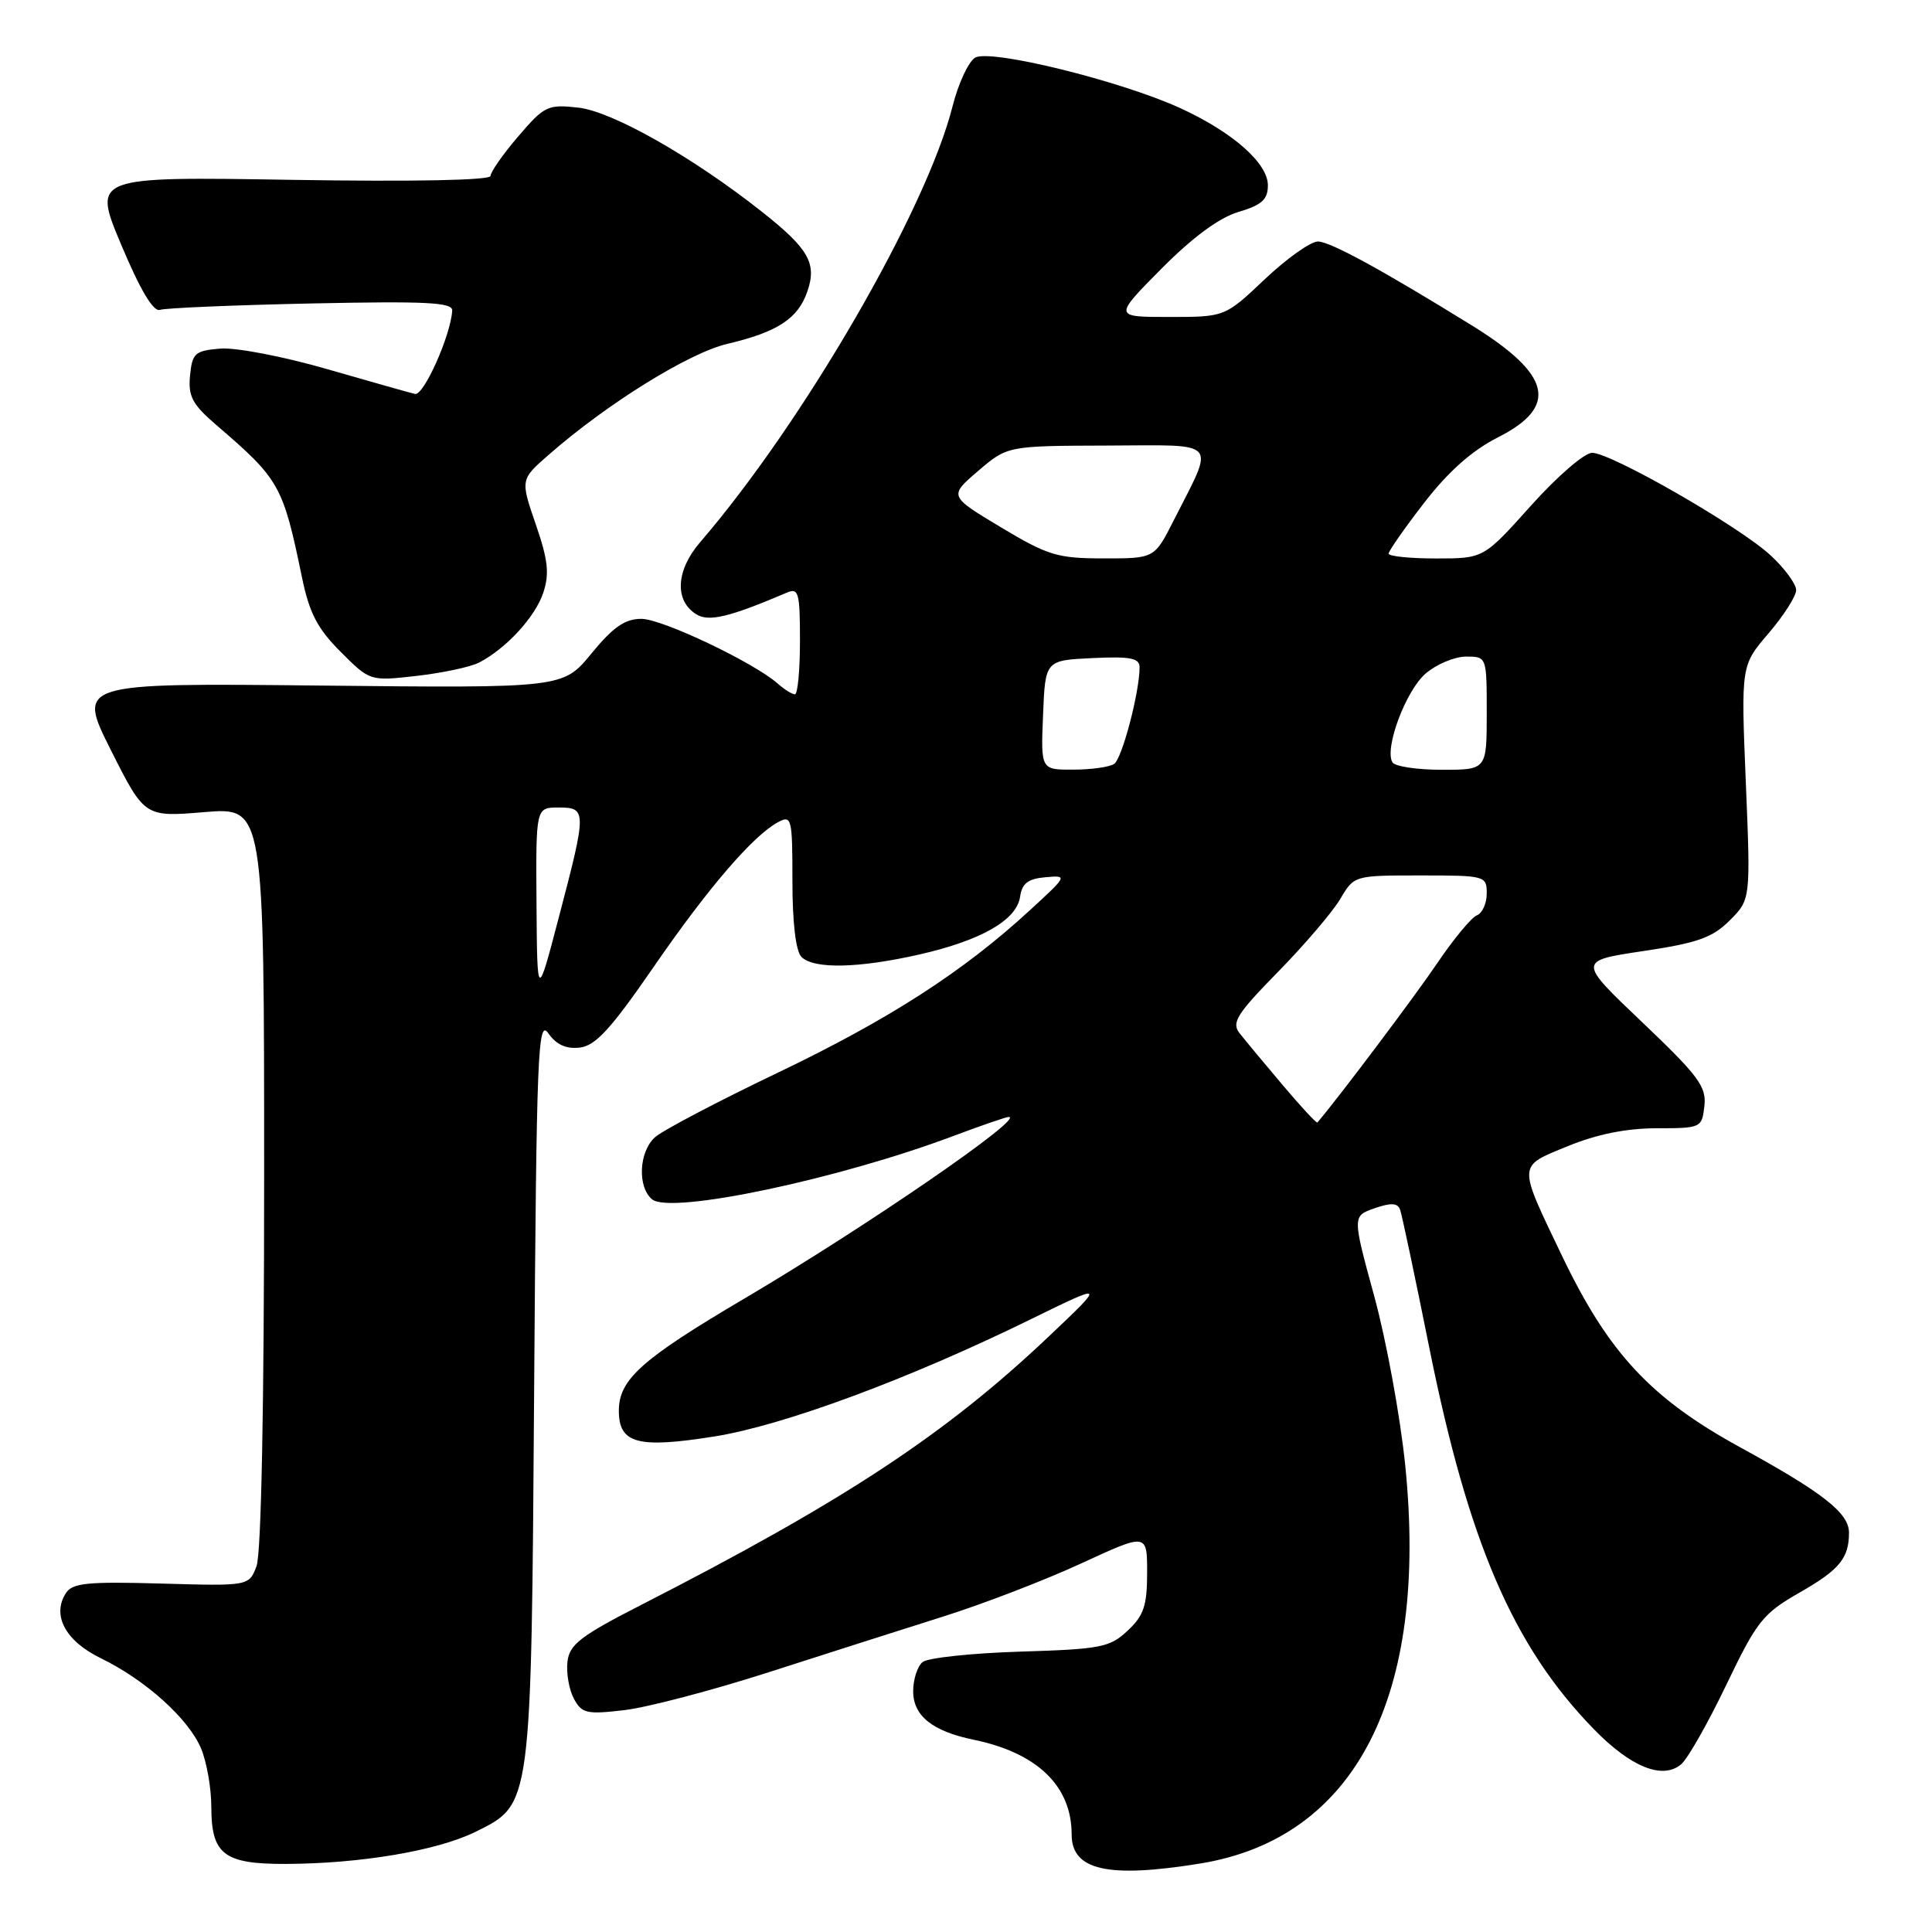 <?xml version="1.0" encoding="UTF-8" standalone="no"?>
<!DOCTYPE svg PUBLIC "-//W3C//DTD SVG 1.1//EN" "http://www.w3.org/Graphics/SVG/1.1/DTD/svg11.dtd" >
<svg xmlns="http://www.w3.org/2000/svg" xmlns:xlink="http://www.w3.org/1999/xlink" version="1.1" viewBox="0 0 256 256">
 <g >
 <path fill="currentColor"
d=" M 159.00 246.93 C 179.60 243.61 189.31 224.76 186.20 194.17 C 185.55 187.75 183.71 177.69 182.11 171.81 C 179.19 161.13 179.19 161.13 182.14 160.10 C 184.33 159.34 185.20 159.39 185.52 160.29 C 185.76 160.95 187.50 169.17 189.38 178.54 C 194.58 204.40 200.50 218.13 211.16 229.09 C 216.07 234.14 220.27 235.85 222.75 233.79 C 223.61 233.08 226.30 228.35 228.73 223.28 C 232.81 214.78 233.58 213.81 238.48 211.01 C 243.74 208.00 245.00 206.47 245.00 203.09 C 245.00 200.48 241.57 197.79 230.50 191.73 C 218.75 185.29 213.15 179.27 207.02 166.50 C 201.06 154.05 201.03 154.63 207.72 151.88 C 211.59 150.29 215.48 149.51 219.50 149.50 C 225.40 149.50 225.51 149.45 225.84 146.56 C 226.13 143.99 225.08 142.57 217.61 135.46 C 209.05 127.32 209.05 127.32 217.74 126.02 C 224.94 124.95 226.90 124.25 229.20 121.96 C 231.97 119.18 231.97 119.18 231.33 103.68 C 230.69 88.18 230.69 88.18 234.35 83.91 C 236.36 81.56 238.00 78.99 238.00 78.19 C 238.00 77.39 236.49 75.33 234.65 73.62 C 230.57 69.81 213.49 60.00 210.96 60.00 C 209.95 60.00 206.31 63.15 202.86 67.00 C 196.59 74.00 196.59 74.00 190.30 74.00 C 186.83 74.00 184.00 73.71 184.00 73.36 C 184.00 73.00 186.13 69.96 188.72 66.61 C 191.92 62.47 195.07 59.68 198.47 57.96 C 206.56 53.87 205.59 49.66 195.06 43.14 C 183.09 35.74 176.23 32.00 174.63 32.00 C 173.67 32.00 170.50 34.25 167.59 37.00 C 162.31 42.00 162.31 42.00 154.93 42.00 C 147.56 42.00 147.56 42.00 153.87 35.63 C 158.02 31.45 161.52 28.86 164.09 28.09 C 167.21 27.16 168.00 26.44 168.00 24.55 C 168.00 21.63 163.36 17.53 156.44 14.35 C 148.52 10.71 131.12 6.43 129.19 7.65 C 128.31 8.21 126.97 11.10 126.22 14.08 C 122.74 27.84 106.50 55.90 92.77 71.85 C 89.56 75.57 89.35 79.58 92.25 81.39 C 93.91 82.43 96.62 81.79 104.25 78.53 C 105.82 77.86 106.00 78.51 106.00 84.89 C 106.00 88.80 105.70 92.00 105.33 92.00 C 104.96 92.00 103.95 91.37 103.08 90.60 C 99.87 87.77 87.74 82.00 84.98 82.00 C 82.81 82.00 81.24 83.09 78.37 86.59 C 74.61 91.18 74.61 91.18 42.42 90.84 C 10.23 90.50 10.23 90.50 14.69 99.39 C 19.16 108.27 19.16 108.27 27.08 107.61 C 35.00 106.95 35.00 106.95 35.00 155.91 C 35.00 186.33 34.62 205.87 33.99 207.52 C 32.99 210.16 32.99 210.16 21.37 209.83 C 11.59 209.55 9.60 209.75 8.73 211.10 C 6.84 214.03 8.67 217.44 13.35 219.72 C 19.28 222.60 25.00 227.75 26.65 231.70 C 27.39 233.48 28.00 236.94 28.00 239.40 C 28.00 245.72 29.66 247.00 37.82 246.98 C 47.77 246.95 57.93 245.23 63.00 242.73 C 70.48 239.02 70.39 239.70 70.78 183.61 C 71.09 139.31 71.27 134.93 72.66 136.92 C 73.71 138.43 75.02 139.02 76.83 138.81 C 78.91 138.56 80.94 136.35 86.51 128.27 C 93.76 117.73 99.78 110.72 103.10 108.94 C 104.90 107.98 105.00 108.40 105.00 116.76 C 105.00 122.30 105.45 126.05 106.20 126.80 C 107.83 128.43 113.75 128.31 121.84 126.47 C 130.04 124.60 134.73 121.91 135.17 118.81 C 135.42 117.06 136.22 116.44 138.50 116.24 C 141.49 115.98 141.48 116.00 136.50 120.58 C 127.63 128.75 117.82 135.07 103.04 142.15 C 95.09 145.95 87.78 149.80 86.79 150.69 C 84.65 152.62 84.44 157.29 86.41 158.92 C 88.85 160.95 111.09 156.26 126.39 150.50 C 130.05 149.13 133.32 148.00 133.66 148.00 C 135.93 148.00 114.67 162.61 98.61 172.08 C 85.01 180.10 82.00 182.79 82.00 186.93 C 82.00 191.29 84.51 191.96 94.72 190.33 C 103.87 188.86 120.42 182.73 136.50 174.85 C 146.50 169.95 146.50 169.95 139.00 177.06 C 125.28 190.06 111.89 198.88 85.00 212.64 C 76.89 216.79 75.45 217.90 75.19 220.20 C 75.02 221.69 75.40 223.88 76.04 225.08 C 77.09 227.04 77.73 227.19 82.74 226.60 C 85.79 226.24 94.40 223.98 101.89 221.57 C 109.37 219.16 119.79 215.84 125.04 214.18 C 130.28 212.53 138.49 209.37 143.29 207.15 C 152.00 203.13 152.00 203.13 152.00 208.39 C 152.00 212.75 151.56 214.07 149.42 216.07 C 147.06 218.29 145.89 218.52 135.17 218.85 C 128.75 219.05 122.94 219.67 122.25 220.23 C 121.56 220.79 121.00 222.53 121.00 224.10 C 121.00 227.35 123.55 229.40 129.00 230.52 C 137.45 232.26 142.00 236.66 142.00 243.08 C 142.00 247.82 146.78 248.91 159.00 246.93 Z  M 63.45 87.81 C 67.06 85.95 70.92 81.76 71.99 78.53 C 72.82 76.02 72.62 74.19 70.99 69.47 C 68.95 63.54 68.95 63.54 72.73 60.24 C 80.48 53.46 91.30 46.75 96.39 45.56 C 102.98 44.01 105.73 42.23 106.96 38.67 C 108.28 34.91 107.18 32.98 100.96 28.06 C 91.76 20.79 81.15 14.77 76.63 14.26 C 72.58 13.81 72.14 14.02 68.67 18.07 C 66.65 20.43 65.00 22.79 65.00 23.31 C 65.00 23.89 54.84 24.09 38.63 23.83 C 12.26 23.40 12.26 23.40 16.07 32.45 C 18.58 38.42 20.32 41.35 21.19 41.06 C 21.91 40.81 30.94 40.43 41.25 40.21 C 56.51 39.89 59.99 40.06 59.92 41.16 C 59.73 44.43 56.14 52.48 54.99 52.20 C 54.29 52.04 49.04 50.55 43.31 48.90 C 37.57 47.24 31.22 46.02 29.19 46.19 C 25.83 46.47 25.47 46.79 25.18 49.78 C 24.92 52.52 25.49 53.58 28.62 56.28 C 37.06 63.52 37.49 64.29 40.01 76.49 C 40.99 81.24 42.06 83.30 45.14 86.37 C 49.02 90.26 49.02 90.26 55.21 89.56 C 58.62 89.17 62.32 88.38 63.45 87.81 Z  M 169.93 143.74 C 167.49 140.86 164.93 137.77 164.23 136.88 C 163.16 135.50 163.90 134.33 169.36 128.76 C 172.87 125.18 176.57 120.84 177.59 119.12 C 179.43 116.00 179.44 116.00 188.22 116.00 C 196.81 116.00 197.00 116.05 197.00 118.39 C 197.00 119.71 196.41 121.01 195.69 121.29 C 194.98 121.56 192.61 124.42 190.44 127.63 C 187.51 131.97 177.41 145.40 174.56 148.74 C 174.45 148.87 172.36 146.62 169.93 143.74 Z  M 71.09 119.75 C 71.00 107.00 71.00 107.00 74.00 107.00 C 77.76 107.00 77.76 107.41 74.06 121.50 C 71.18 132.50 71.18 132.50 71.09 119.75 Z  M 138.21 94.75 C 138.50 87.50 138.50 87.50 144.75 87.20 C 149.77 86.96 151.00 87.20 151.00 88.40 C 151.00 91.71 148.68 100.55 147.62 101.23 C 147.01 101.64 144.57 101.98 142.21 101.98 C 137.91 102.00 137.91 102.00 138.21 94.75 Z  M 184.51 101.02 C 183.40 99.22 186.26 91.53 188.90 89.25 C 190.33 88.02 192.74 87.01 194.25 87.00 C 197.00 87.00 197.00 87.00 197.00 94.50 C 197.00 102.00 197.00 102.00 191.06 102.00 C 187.79 102.00 184.85 101.56 184.51 101.02 Z  M 132.61 69.86 C 125.73 65.73 125.73 65.73 129.61 62.40 C 133.50 59.08 133.50 59.08 146.73 59.04 C 161.77 58.99 161.00 58.14 155.53 68.94 C 152.97 74.00 152.97 74.00 146.23 73.99 C 140.12 73.99 138.86 73.61 132.61 69.86 Z "/>
</g>
</svg>
